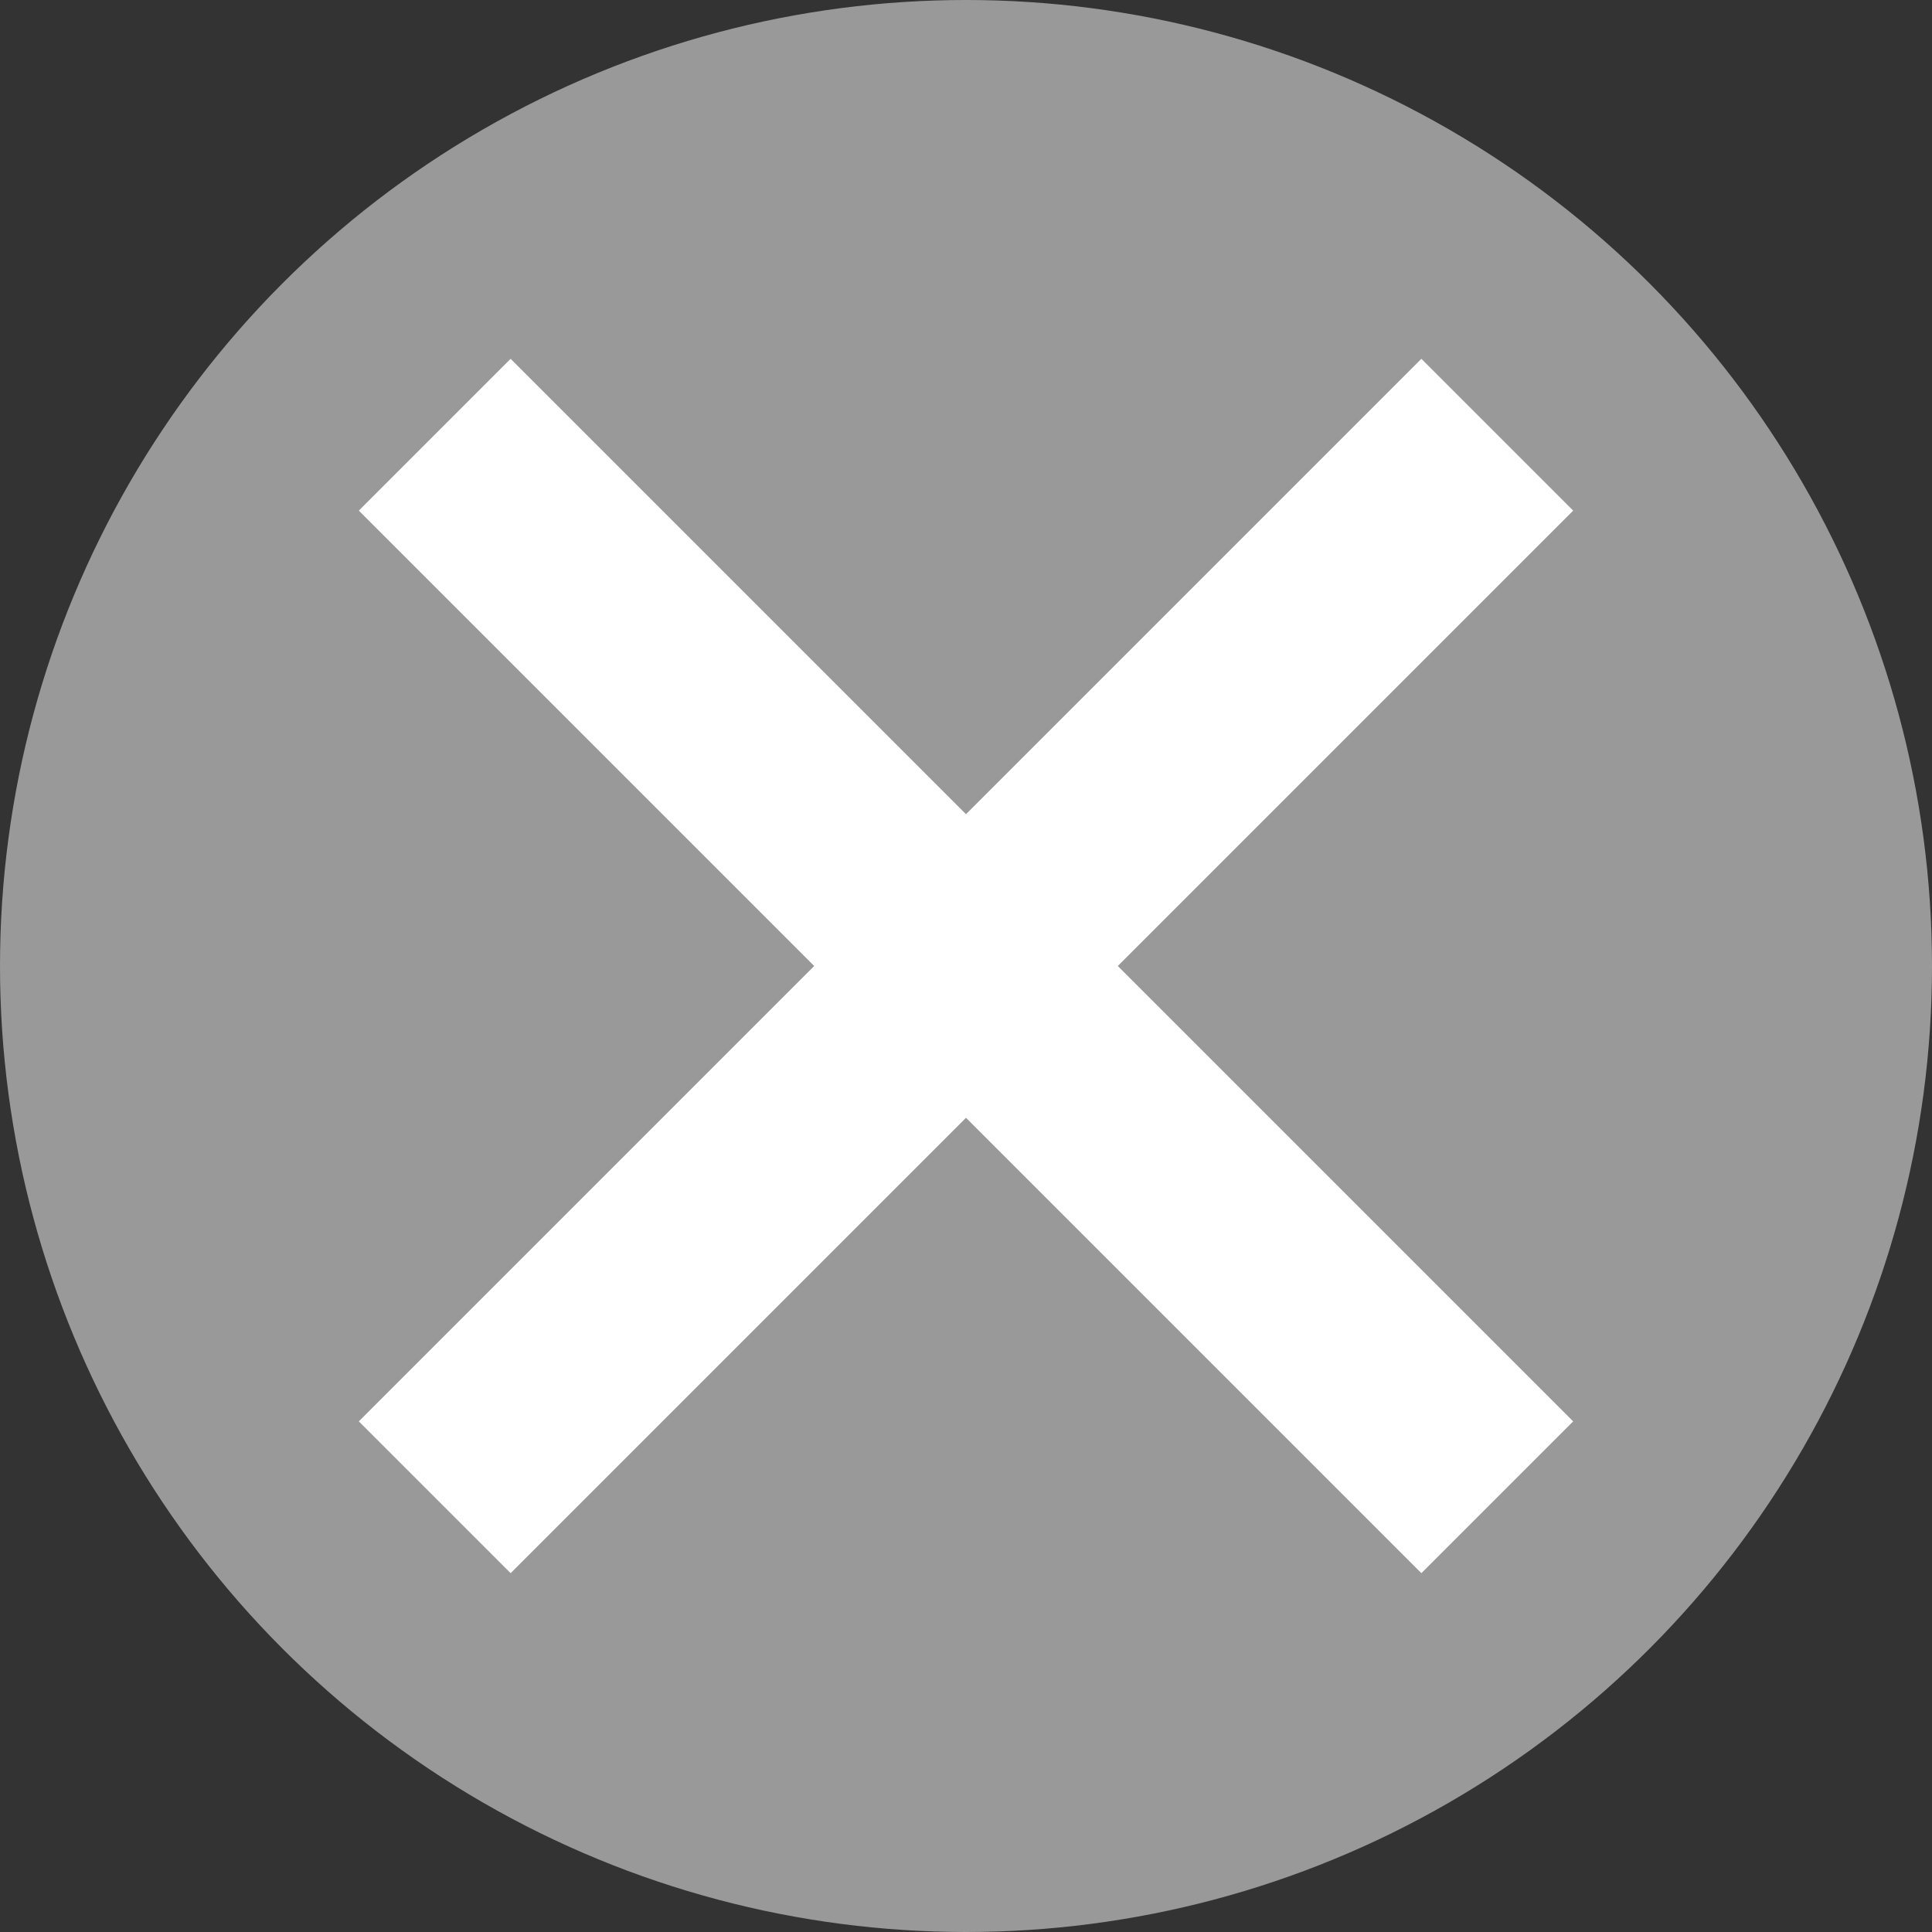 <svg xmlns="http://www.w3.org/2000/svg" width="18" height="18" viewBox="0 0 18 18"><rect x="0" y="0" width="18" height="18" fill="#333333" stroke="none"/><circle cx="9" cy="9" r="9" fill="#999"/><g transform="translate(9 -3.728) rotate(45)"><line x2="14" transform="translate(2 9)" fill="none" stroke="#fff" stroke-width="2"/><line x2="14" transform="translate(9 2) rotate(90)" fill="none" stroke="#fff" stroke-width="2"/></g></svg>